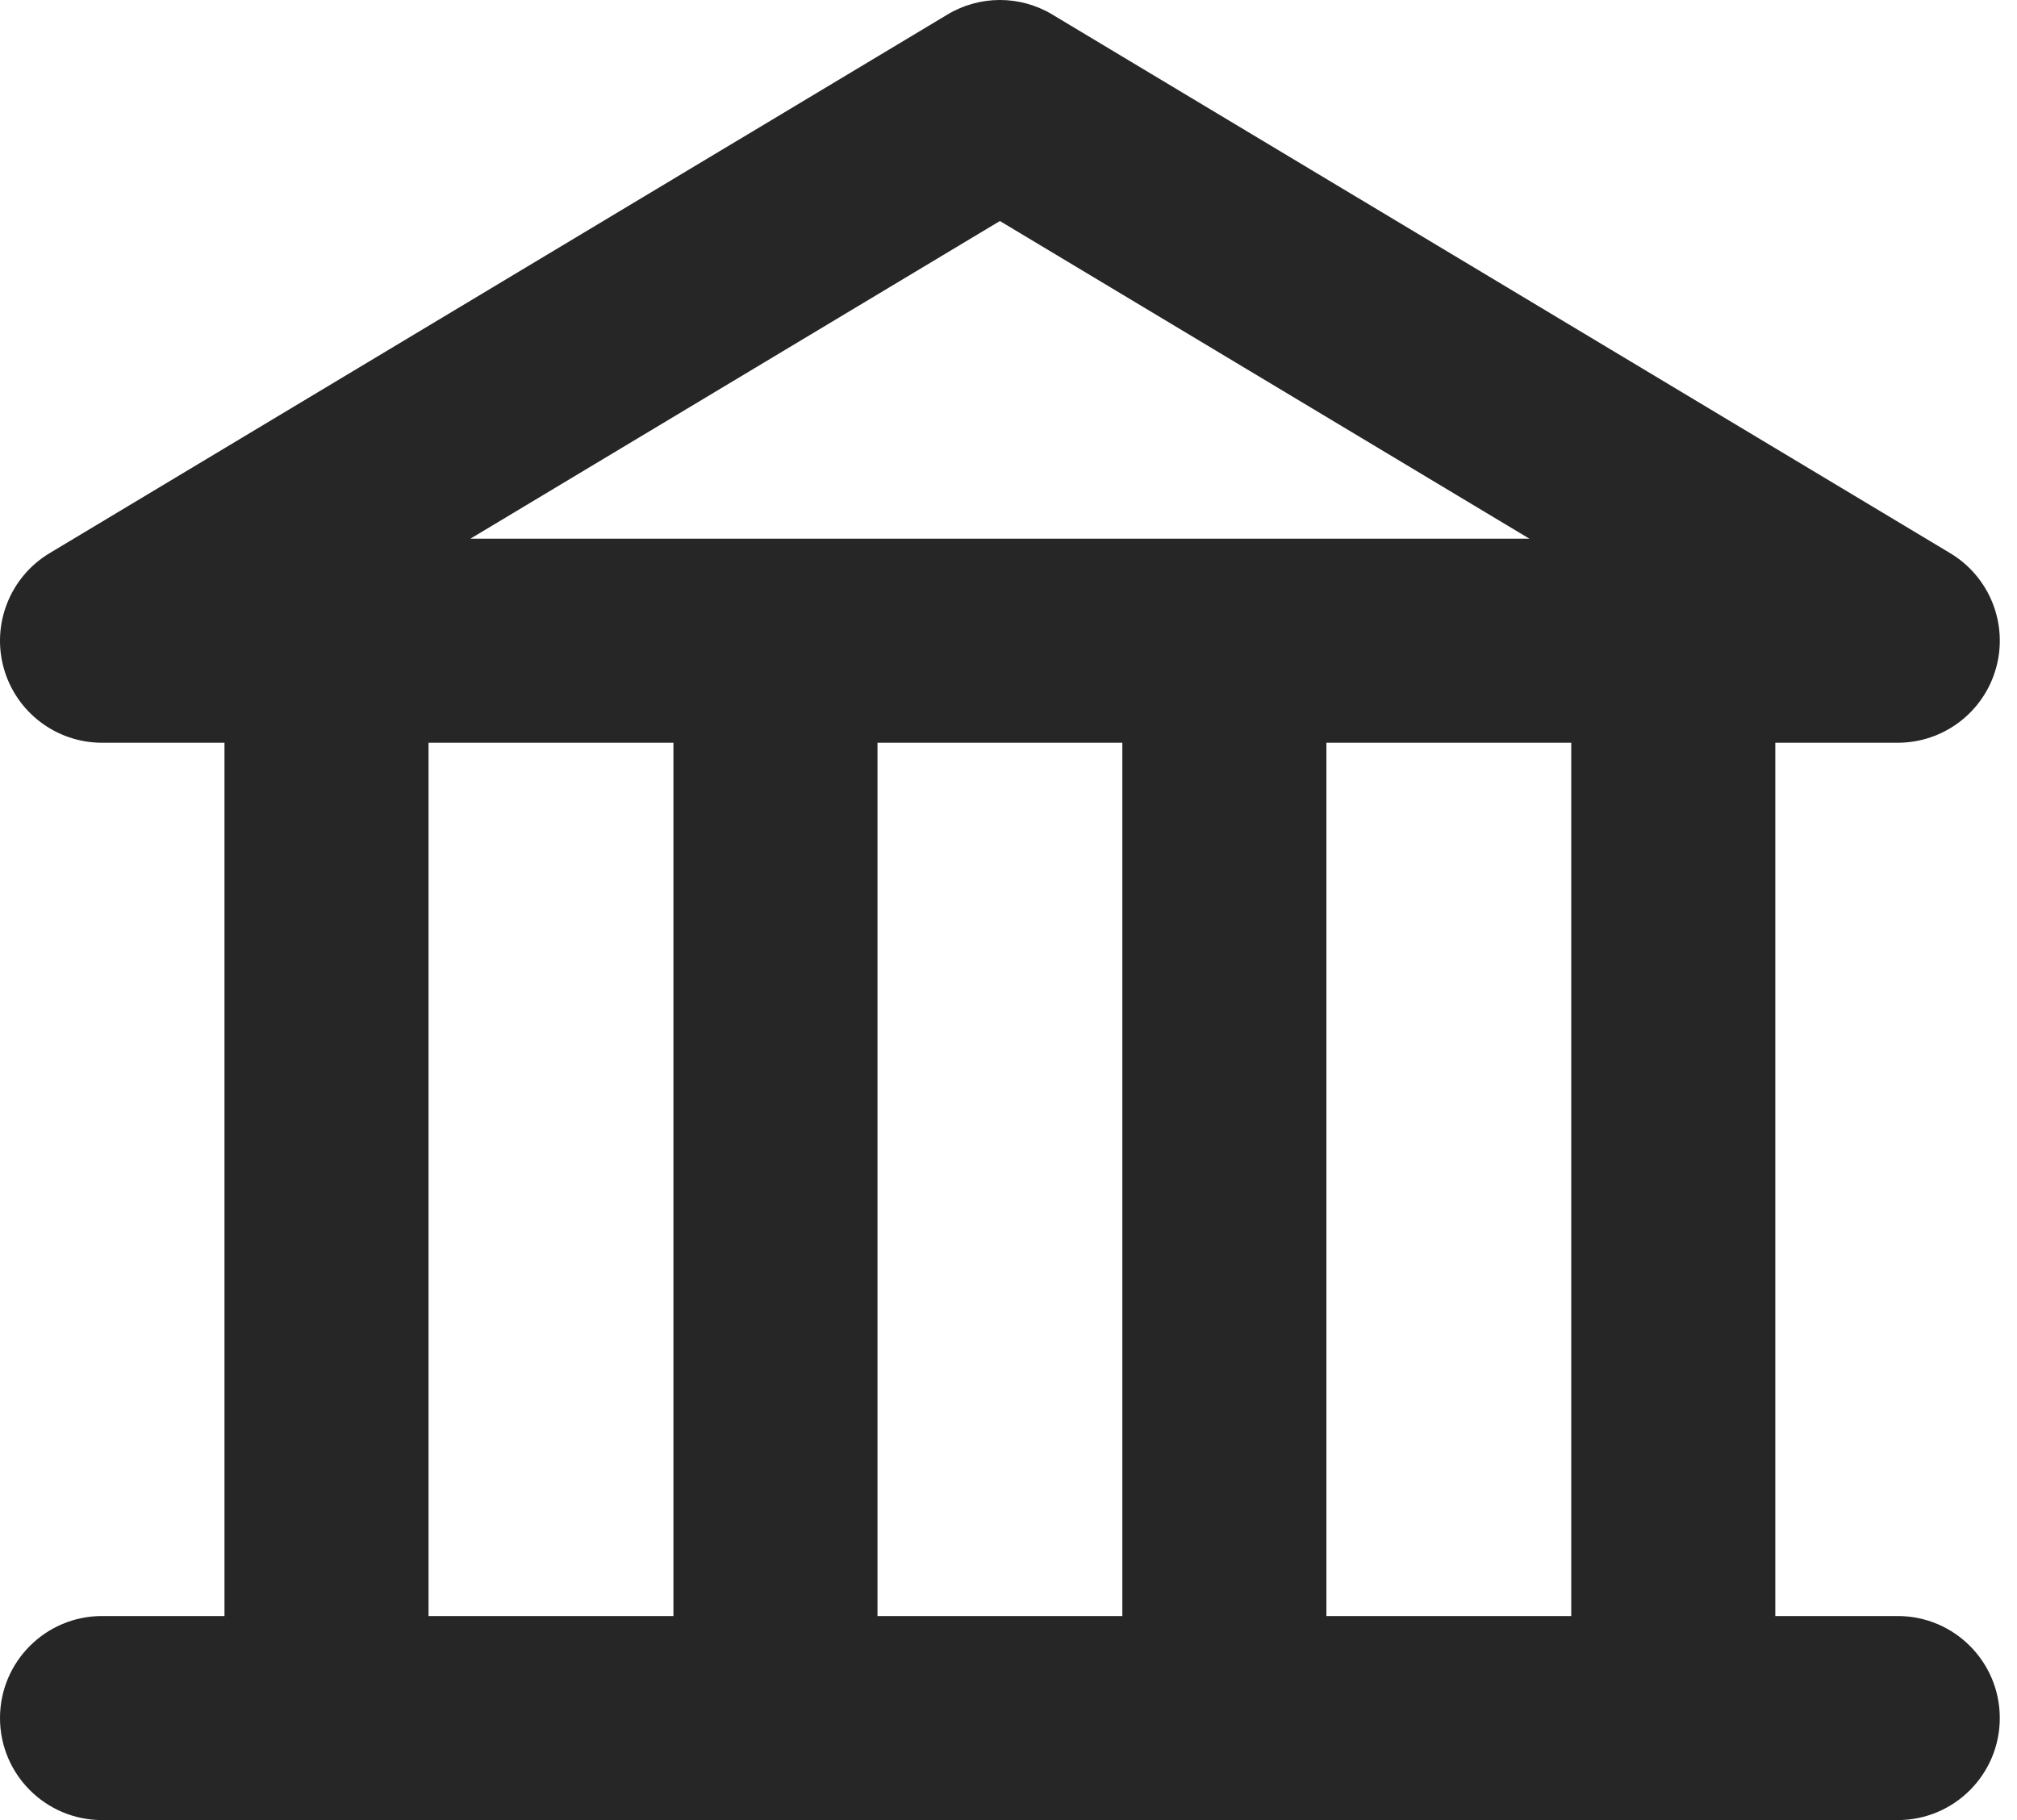 <svg width="41" height="37" viewBox="0 0 41 37" fill="none" xmlns="http://www.w3.org/2000/svg">
<path fill-rule="evenodd" clip-rule="evenodd" d="M21.392 0.296C20.735 -0.099 19.915 -0.099 19.258 0.296L1.007 11.246C0.208 11.726 -0.173 12.68 0.075 13.578C0.324 14.477 1.142 15.099 2.074 15.099H4.563V32.852H2.074C0.929 32.852 0 33.781 0 34.926C0 36.071 0.929 37 2.074 37H6.626L6.637 37L6.648 37H15.752L15.763 37L15.773 37H24.877L24.888 37L24.899 37H34.003L34.014 37L34.024 37H38.576C39.722 37 40.65 36.071 40.65 34.926C40.65 33.781 39.722 32.852 38.576 32.852H36.087V15.099H38.576C39.509 15.099 40.326 14.477 40.575 13.578C40.824 12.68 40.443 11.726 39.643 11.246L21.392 0.296ZM31.939 15.099H26.962V32.852H31.939V15.099ZM22.814 15.099V32.852H17.837V15.099H22.814ZM13.689 15.099H8.711V32.852H13.689V15.099ZM20.325 4.493L31.089 10.951H9.562L20.325 4.493Z" fill="#262627"/>
</svg>
